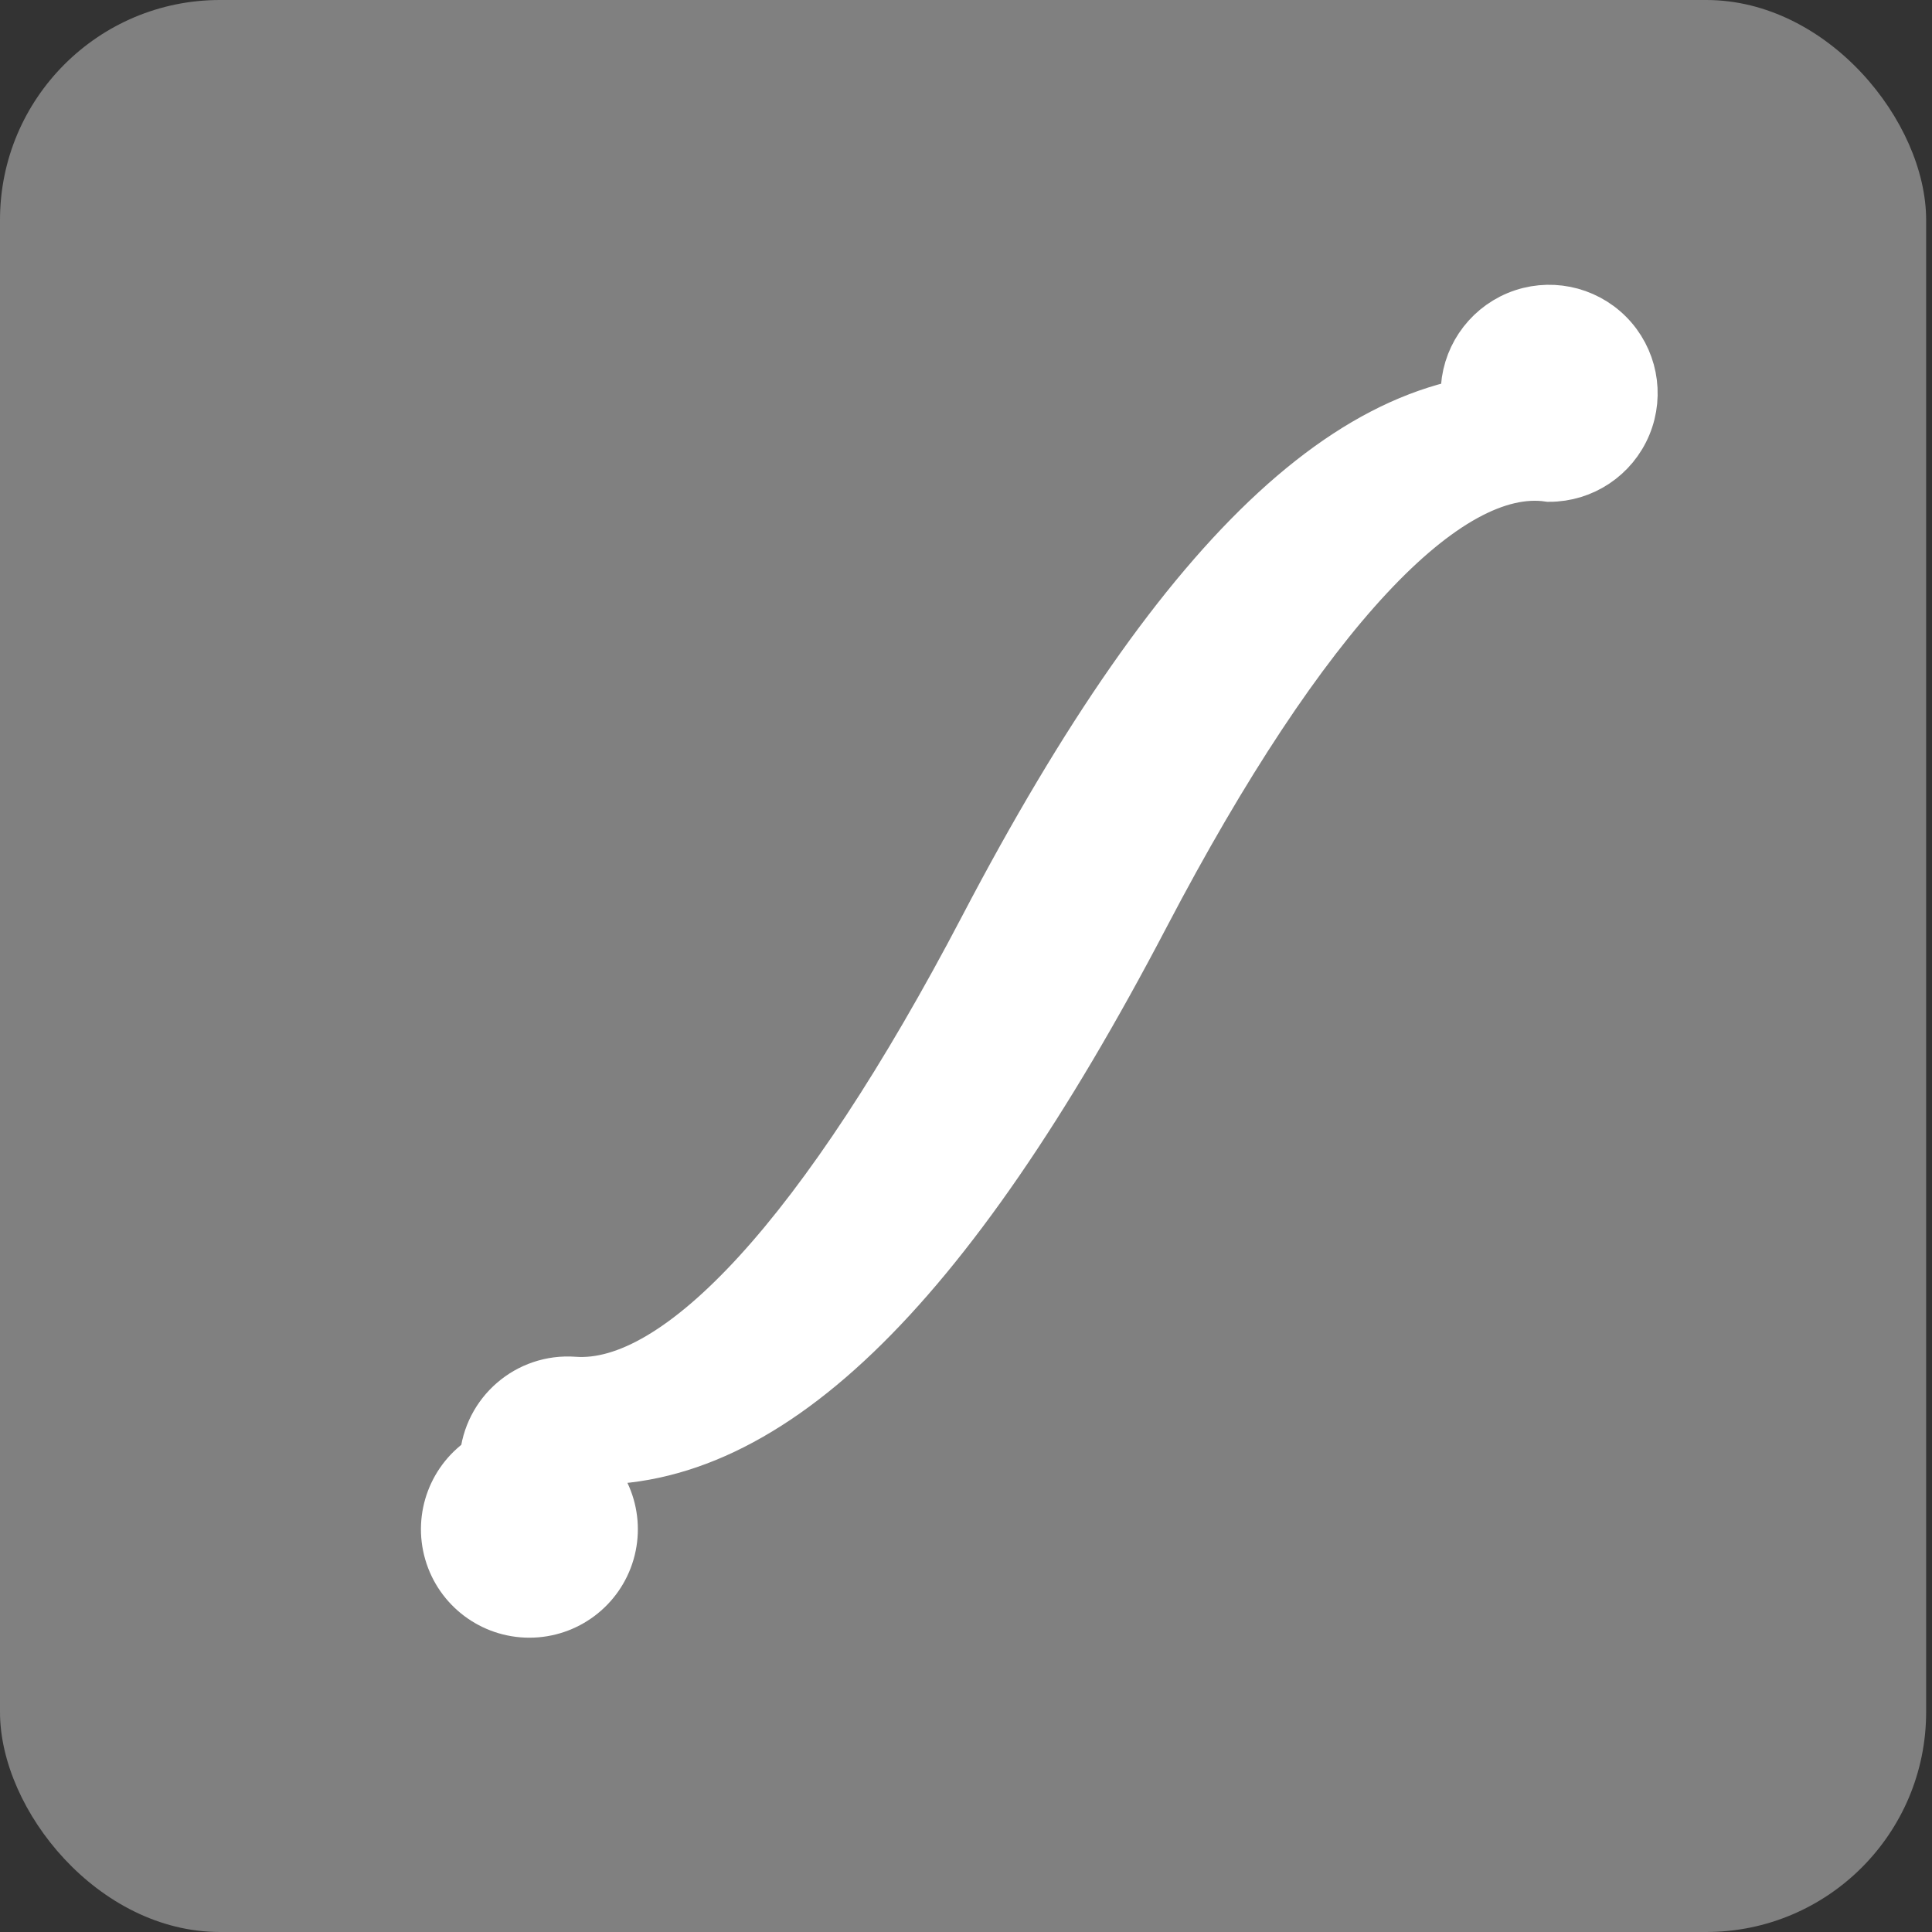 <?xml version="1.0" encoding="UTF-8"?>
<svg width="30px" height="30px" viewBox="0 0 30 30" version="1.1" xmlns="http://www.w3.org/2000/svg" xmlns:xlink="http://www.w3.org/1999/xlink">
    <rect x="0" y="0" width="30" height="30" fill="#333333" stroke="none"/>
    <!-- Generator: Sketch 59.1 (86144) - https://sketch.com -->
    <title>ic-lottie</title>
    <desc>Created with Sketch.</desc>
    <g id="ic-lottie" stroke="none" stroke-width="1" fill="none" fill-rule="evenodd">
        <g id="lottiefiles_logo" fill-rule="nonzero">
            <rect id="Rectangle" fill="#808080" x="0" y="0" width="29.909" height="30" rx="3.415"></rect>
            <path d="M22.76,6.109 C22.759,5.585 23.075,5.112 23.559,4.91 C24.043,4.709 24.601,4.82 24.972,5.191 C25.343,5.562 25.453,6.12 25.252,6.604 C25.051,7.088 24.578,7.404 24.054,7.403 C22.475,7.169 20.249,9.484 17.771,14.216 C14.696,20.091 11.852,22.871 8.914,22.653 C9.401,22.962 9.625,23.554 9.464,24.108 C9.303,24.661 8.796,25.041 8.22,25.041 C7.644,25.041 7.138,24.661 6.977,24.108 C6.816,23.554 7.04,22.962 7.526,22.653 C7.579,21.939 8.199,21.403 8.912,21.456 C10.534,21.576 12.791,19.168 15.288,14.399 C18.381,8.49 21.259,5.784 24.239,6.226 L22.76,6.109 Z" id="Path" stroke="#FFFFFF" stroke-width="0.778" fill="#FFFFFF"></path>
        </g>
    </g>
</svg>